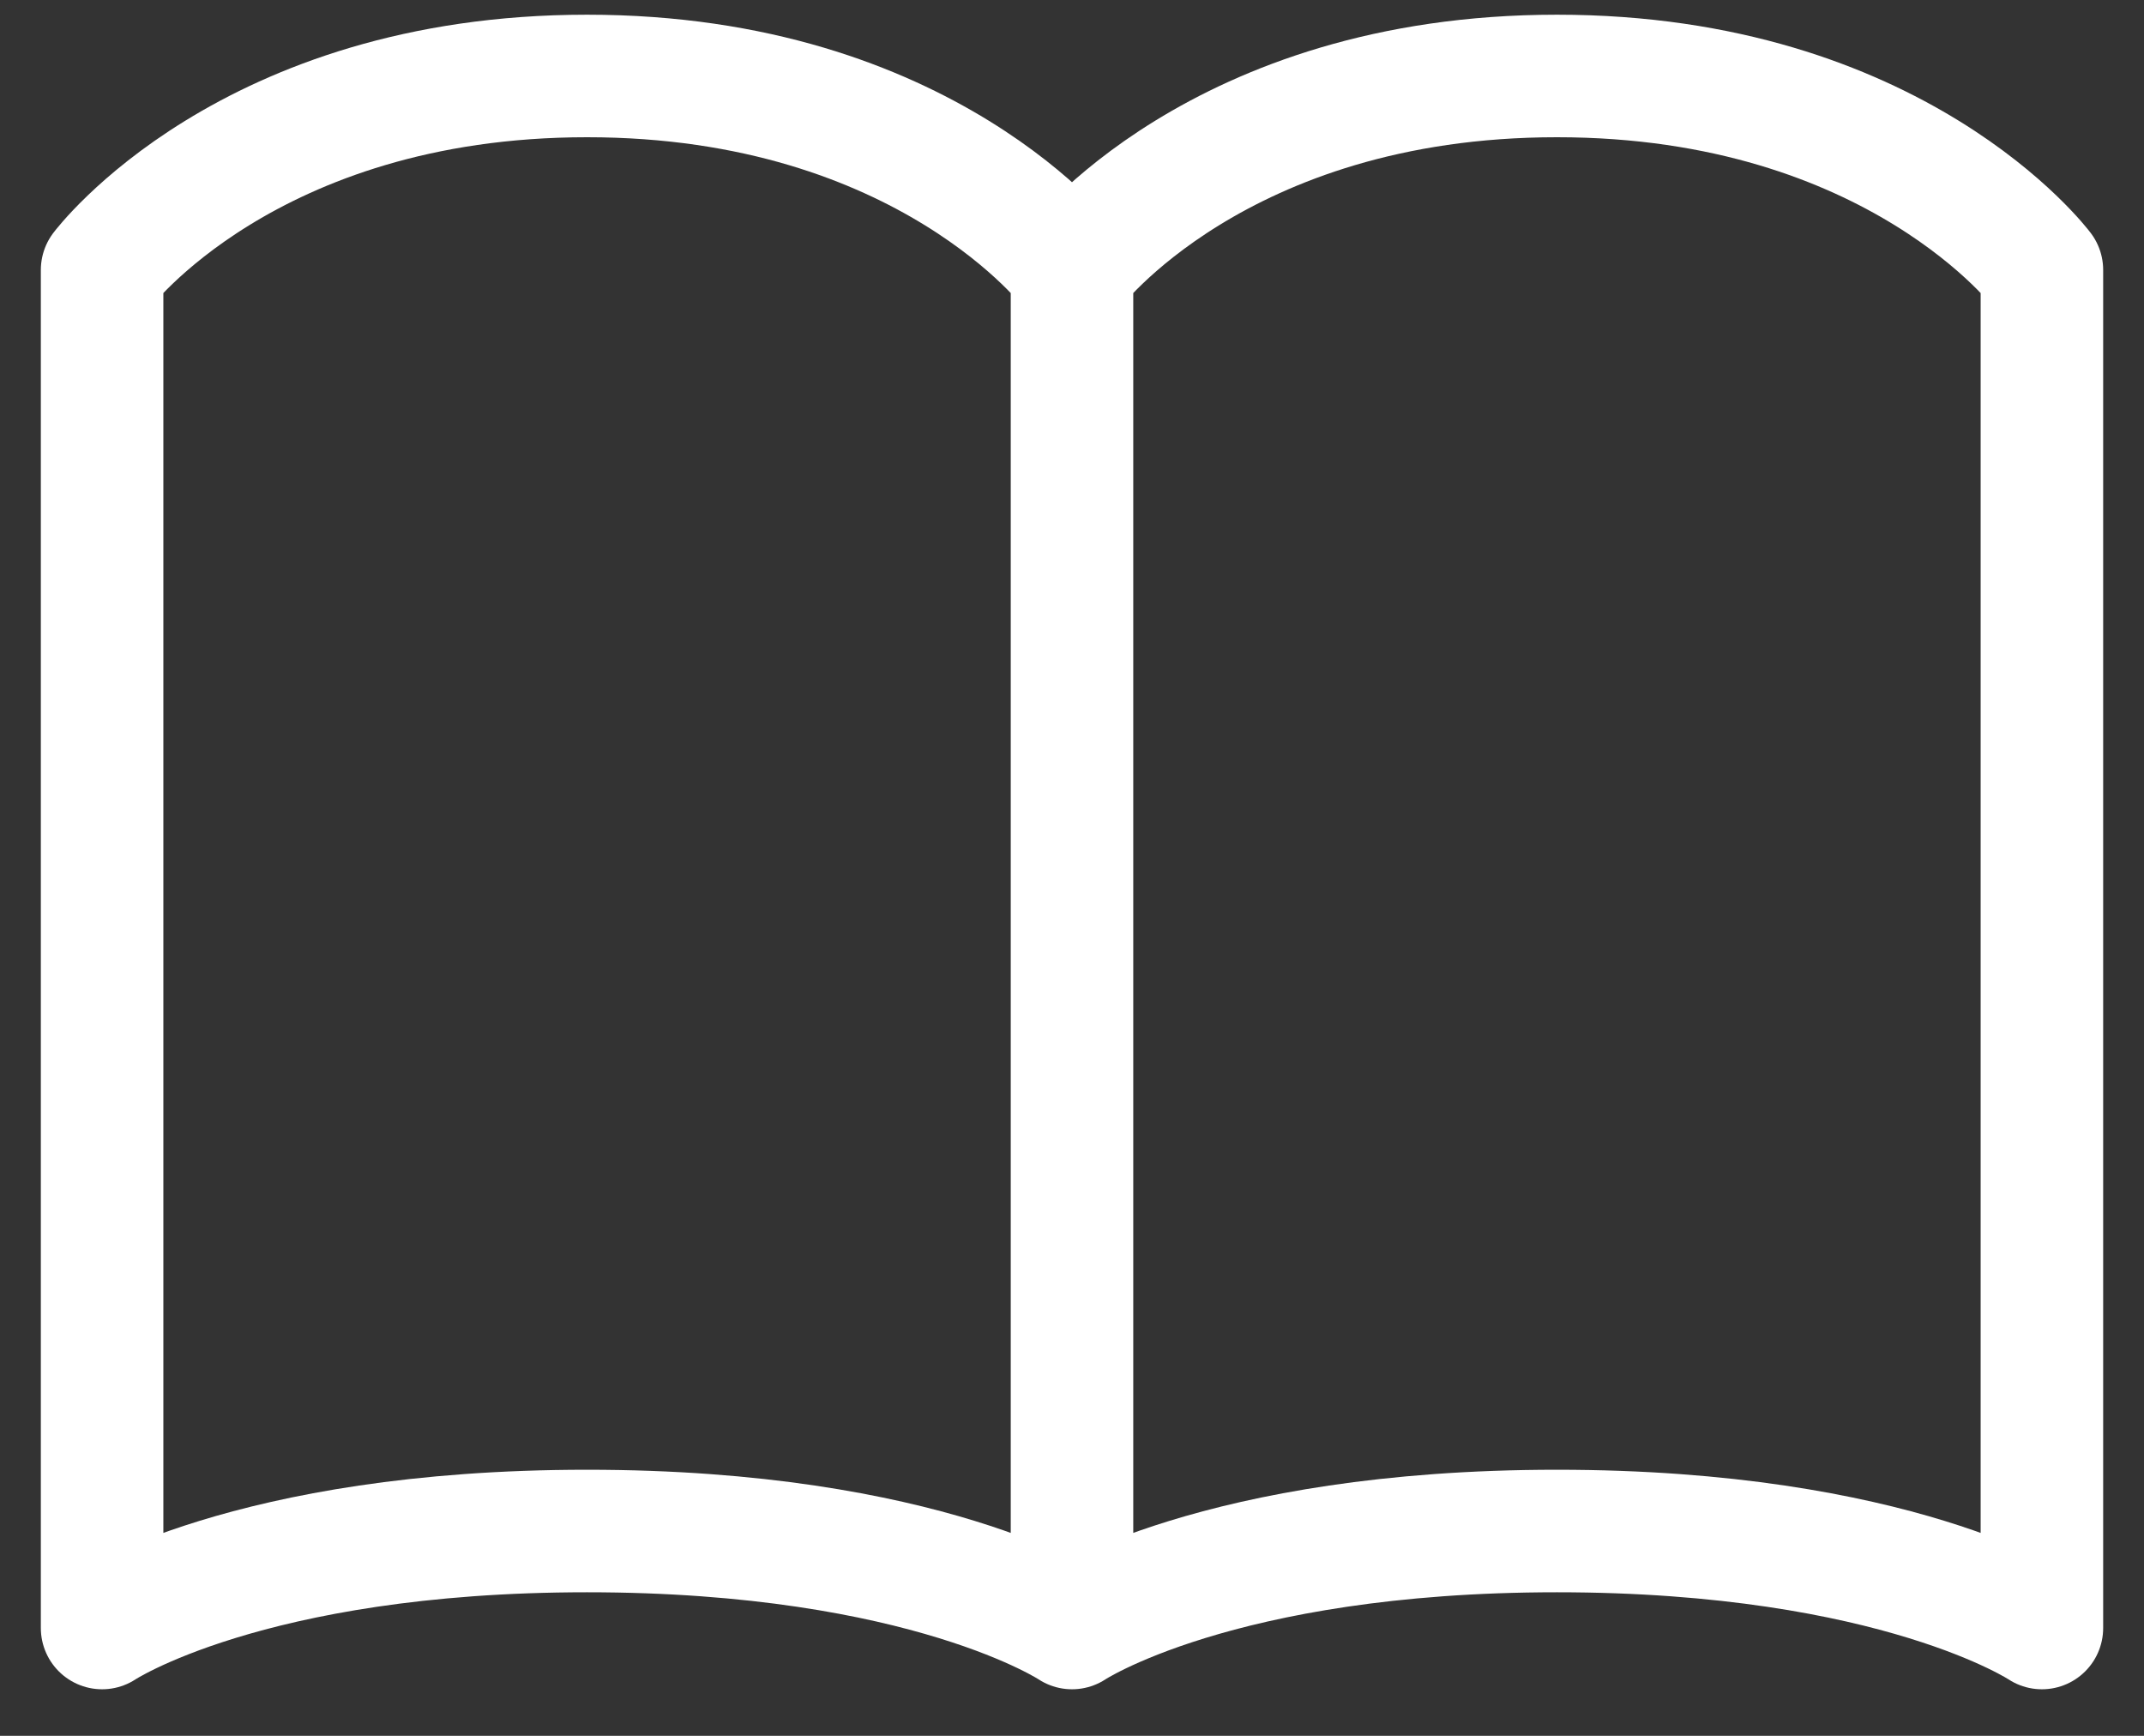 <svg width="21" height="17" viewBox="0 0 21 17" fill="none" xmlns="http://www.w3.org/2000/svg">
<rect x="0" y="0" width="21" height="17" fill="#333333" stroke="none"/>
<path d="M10.5 2.644C10.5 2.644 9.075 0.744 5.75 0.744C2.425 0.744 1 2.644 1 2.644V15.944C1 15.944 2.425 14.994 5.75 14.994C9.075 14.994 10.5 15.944 10.5 15.944M10.5 2.644V15.944M10.5 2.644C10.5 2.644 11.925 0.744 15.25 0.744C18.575 0.744 20 2.644 20 2.644V15.944C20 15.944 18.575 14.994 15.25 14.994C11.925 14.994 10.5 15.944 10.5 15.944" stroke="white" stroke-width="1.2" stroke-linecap="round" stroke-linejoin="round"/>
</svg>
